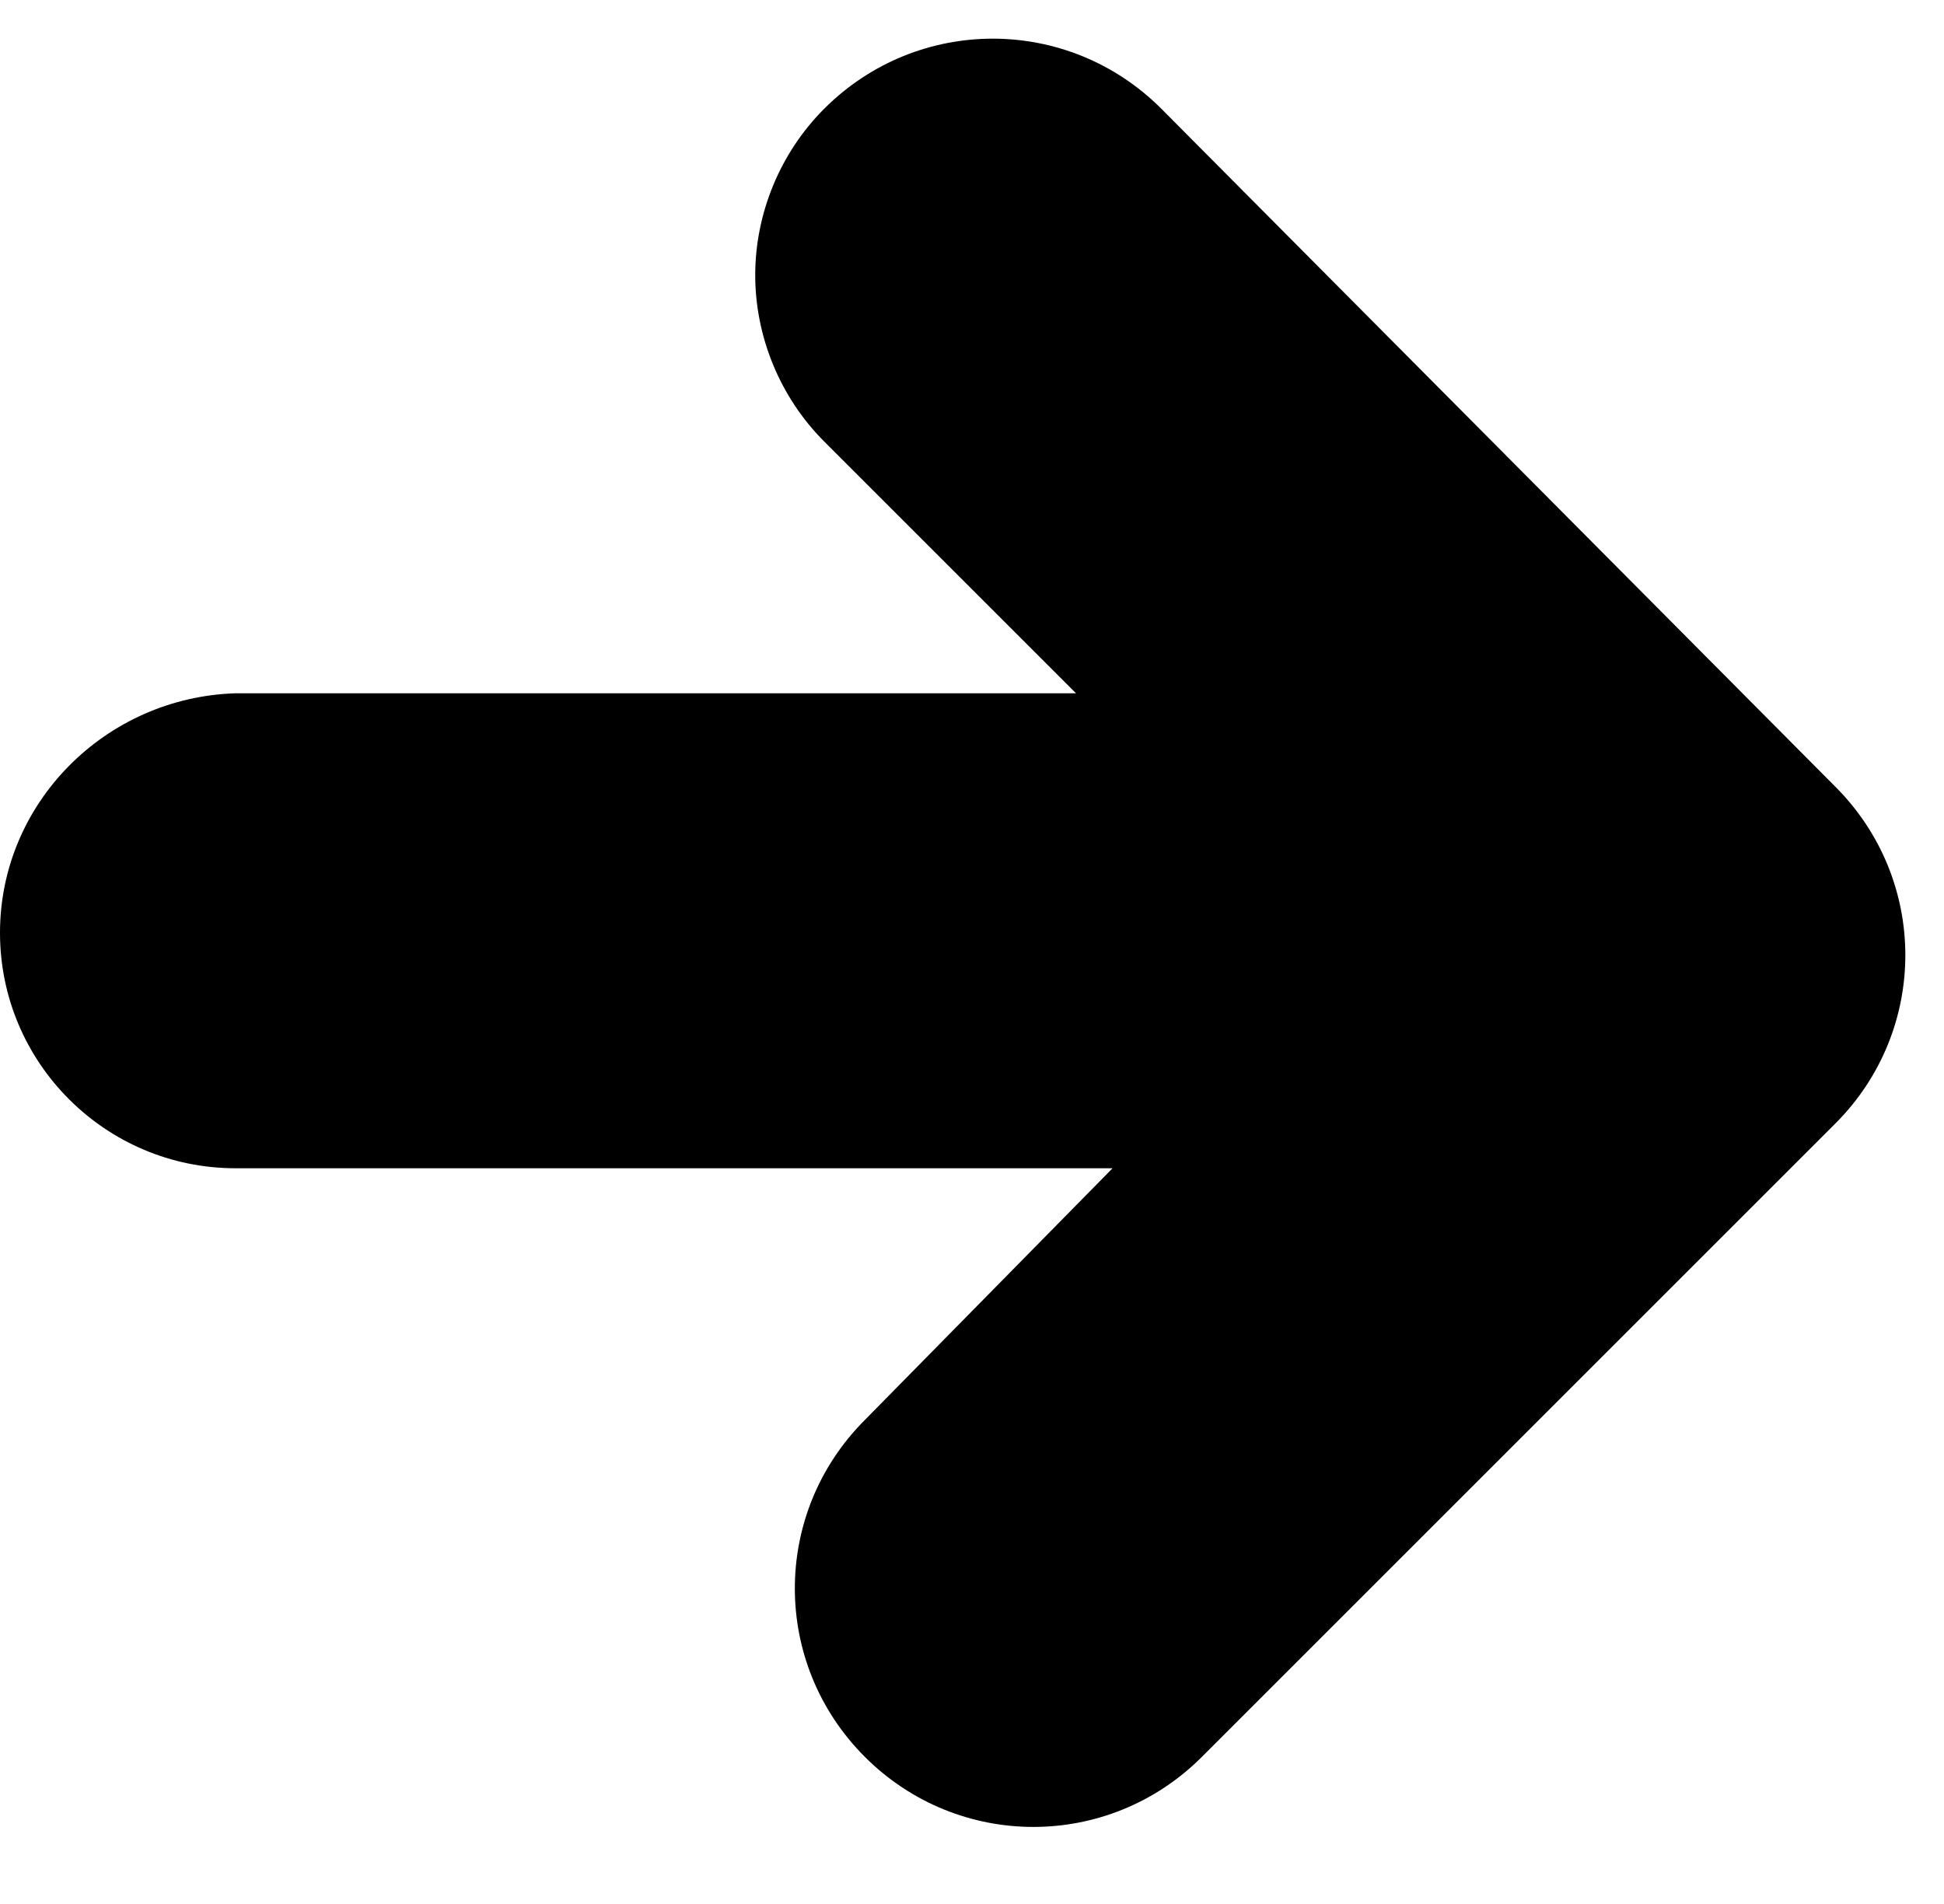 <svg width="49" height="48" viewBox="0 0 49 48" fill="none" xmlns="http://www.w3.org/2000/svg">
<path d="M30.294 44.292L46.26 28.326C48.614 25.972 48.614 22.186 46.26 19.832L29.271 2.74C26.917 0.386 23.13 0.386 20.776 2.74C19.65 3.866 19.036 5.401 19.036 6.936C19.036 8.471 19.65 10.006 20.776 11.132L27.122 17.478H5.936C2.661 17.58 0 20.241 0 23.516C0 26.791 2.661 29.452 5.936 29.452H28.043L21.8 35.797C19.446 38.151 19.446 41.938 21.8 44.292C24.154 46.646 27.94 46.646 30.294 44.292Z" fill="currentColor"/>
</svg>
